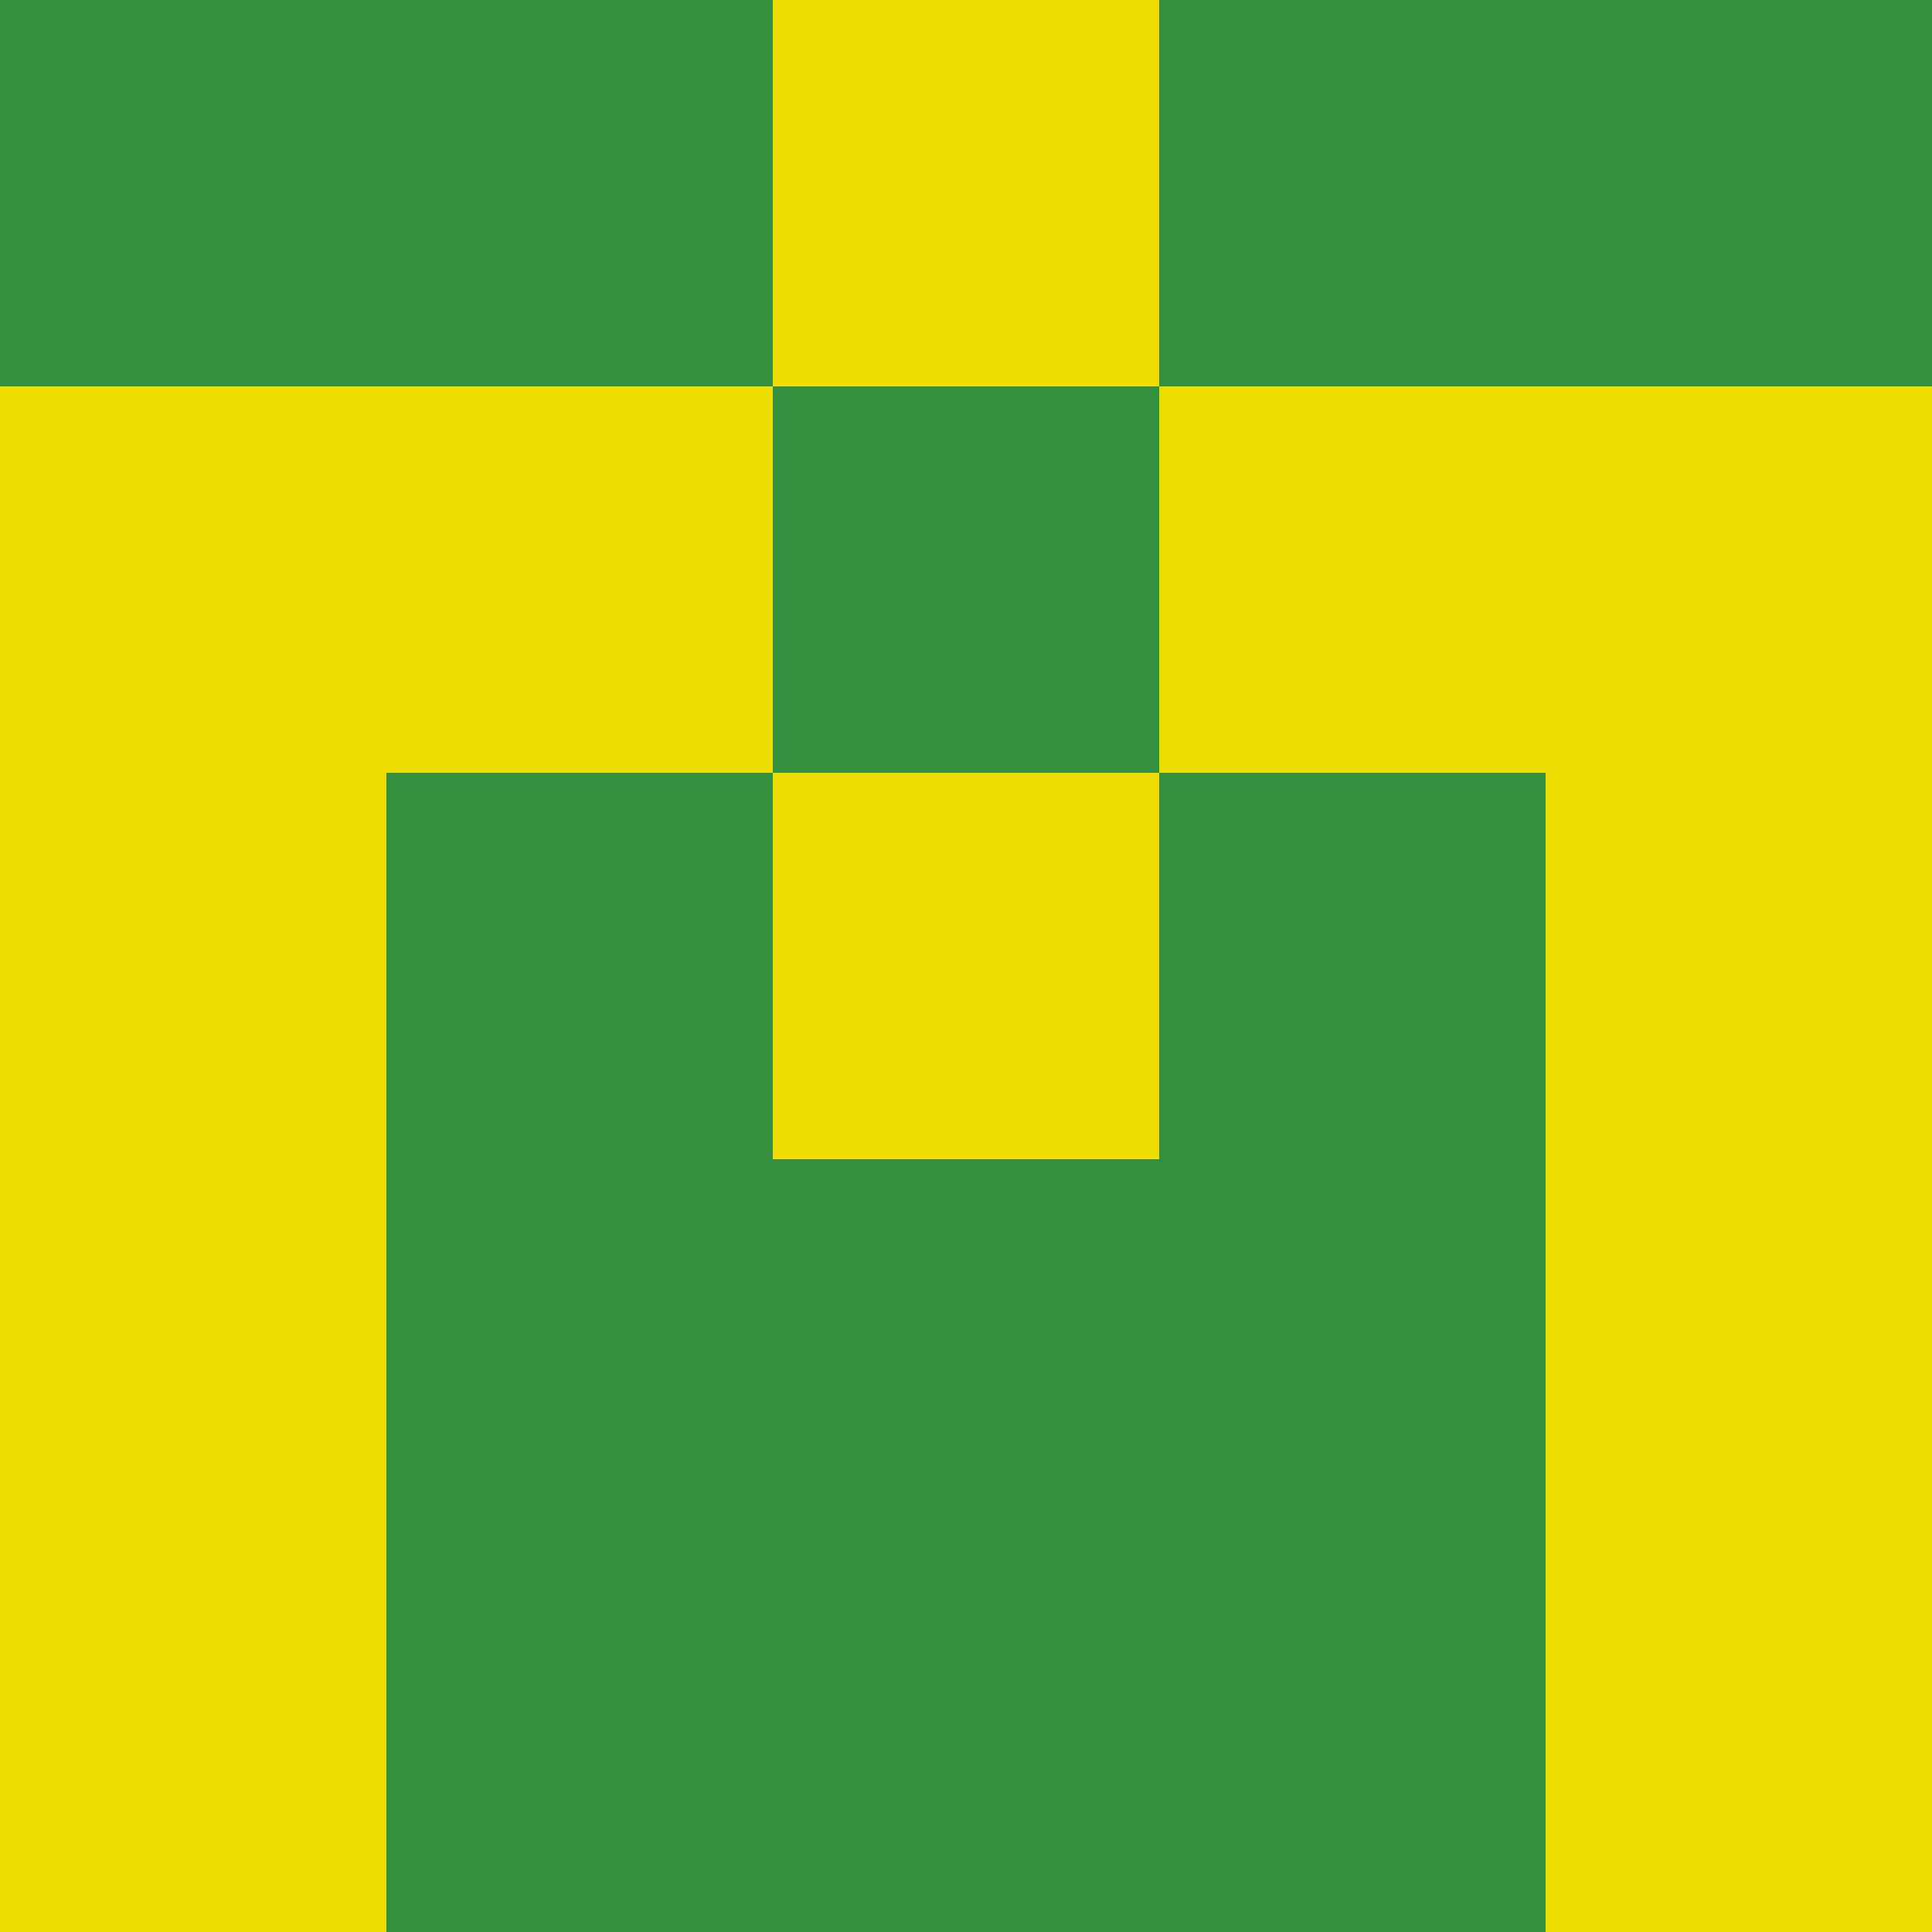<?xml version="1.0" encoding="utf-8"?>
<!DOCTYPE svg PUBLIC "-//W3C//DTD SVG 20010904//EN"
        "http://www.w3.org/TR/2001/REC-SVG-20010904/DTD/svg10.dtd">

<svg width="400" height="400" viewBox="0 0 5 5"
    xmlns="http://www.w3.org/2000/svg"
    xmlns:xlink="http://www.w3.org/1999/xlink">
            <rect x="0" y="0" width="1" height="1" fill="#34903F" />
        <rect x="0" y="1" width="1" height="1" fill="#EDDD03" />
        <rect x="0" y="2" width="1" height="1" fill="#EDDD03" />
        <rect x="0" y="3" width="1" height="1" fill="#EDDD03" />
        <rect x="0" y="4" width="1" height="1" fill="#EDDD03" />
                <rect x="1" y="0" width="1" height="1" fill="#34903F" />
        <rect x="1" y="1" width="1" height="1" fill="#EDDD03" />
        <rect x="1" y="2" width="1" height="1" fill="#34903F" />
        <rect x="1" y="3" width="1" height="1" fill="#34903F" />
        <rect x="1" y="4" width="1" height="1" fill="#34903F" />
                <rect x="2" y="0" width="1" height="1" fill="#EDDD03" />
        <rect x="2" y="1" width="1" height="1" fill="#34903F" />
        <rect x="2" y="2" width="1" height="1" fill="#EDDD03" />
        <rect x="2" y="3" width="1" height="1" fill="#34903F" />
        <rect x="2" y="4" width="1" height="1" fill="#34903F" />
                <rect x="3" y="0" width="1" height="1" fill="#34903F" />
        <rect x="3" y="1" width="1" height="1" fill="#EDDD03" />
        <rect x="3" y="2" width="1" height="1" fill="#34903F" />
        <rect x="3" y="3" width="1" height="1" fill="#34903F" />
        <rect x="3" y="4" width="1" height="1" fill="#34903F" />
                <rect x="4" y="0" width="1" height="1" fill="#34903F" />
        <rect x="4" y="1" width="1" height="1" fill="#EDDD03" />
        <rect x="4" y="2" width="1" height="1" fill="#EDDD03" />
        <rect x="4" y="3" width="1" height="1" fill="#EDDD03" />
        <rect x="4" y="4" width="1" height="1" fill="#EDDD03" />
        
</svg>



